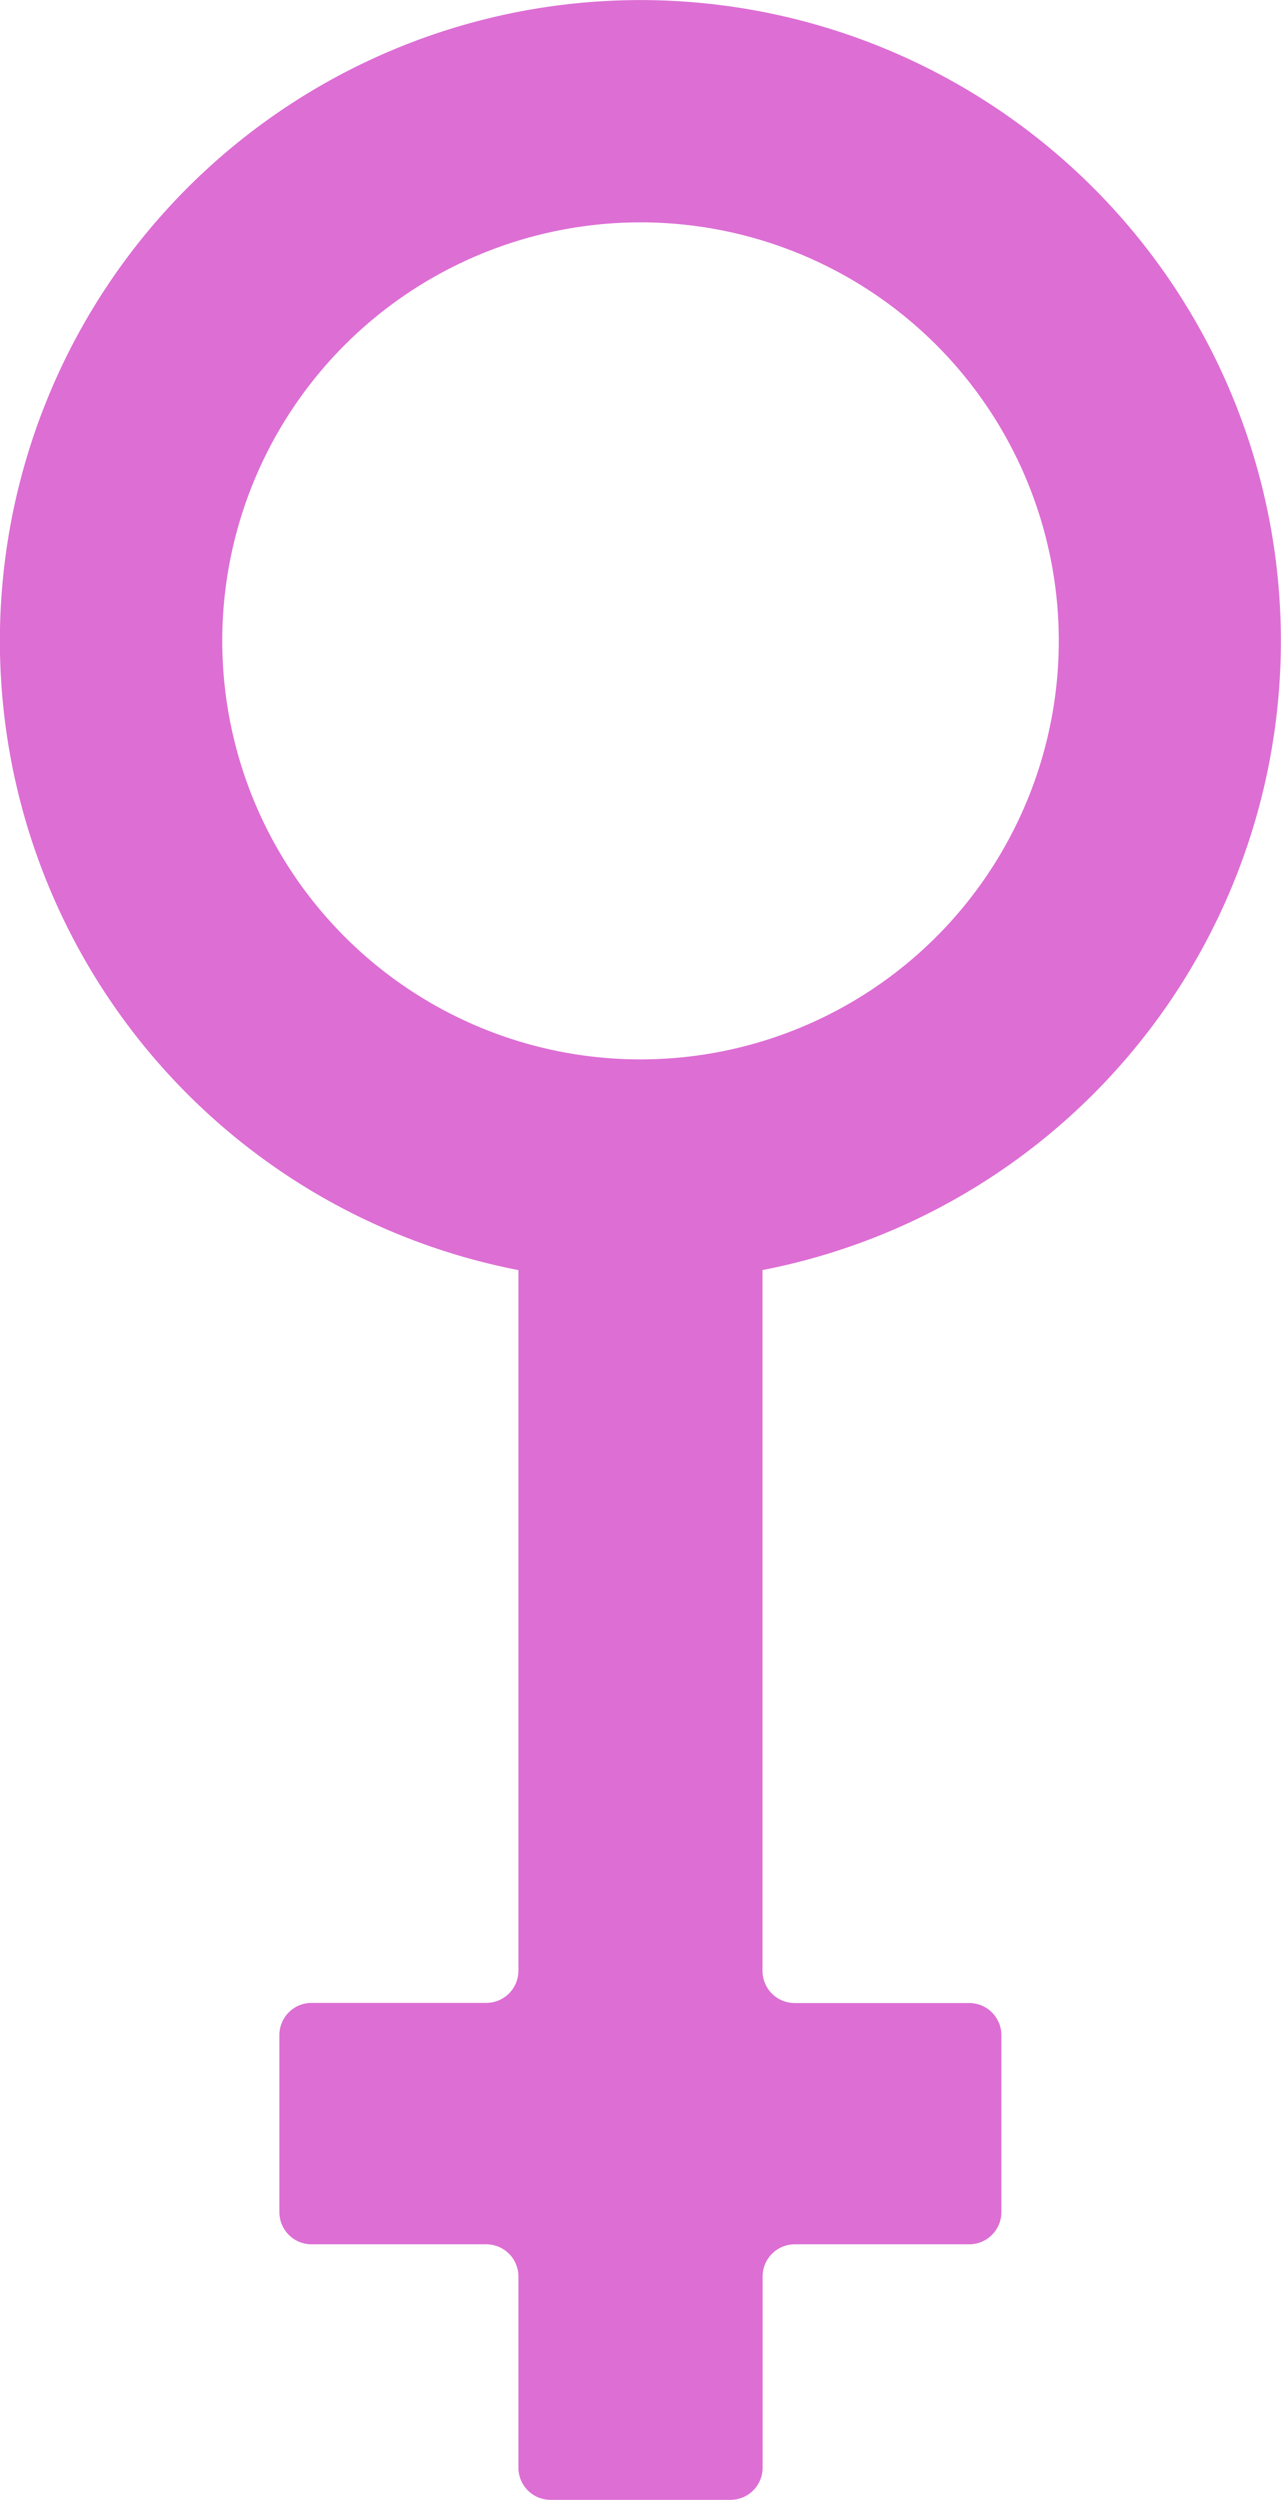 <svg xmlns="http://www.w3.org/2000/svg" width="39.509" height="77.054" viewBox="0 0 39.509 77.054"><defs><style>.a{fill:#dd6ed4;}</style></defs><path class="a" d="M23.52,37.91v-21.6a.992.992,0,0,1,.992-.992H29.9a.992.992,0,0,0,.992-.992V8.869a.992.992,0,0,0-.992-.992H24.512a.992.992,0,0,1-.992-.992V.992A.992.992,0,0,0,22.529,0H16.98a.992.992,0,0,0-.992.992V6.886A.992.992,0,0,1,15,7.877H9.616a.992.992,0,0,0-.992.992v5.453a.992.992,0,0,0,.992.992H15a.992.992,0,0,1,.992.992v21.6a19.754,19.754,0,1,0,7.532,0ZM19.754,70.2a12.9,12.9,0,1,1,12.9-12.9A12.9,12.9,0,0,1,19.754,70.2Z" transform="translate(39.509 77.054) rotate(180)"/></svg>